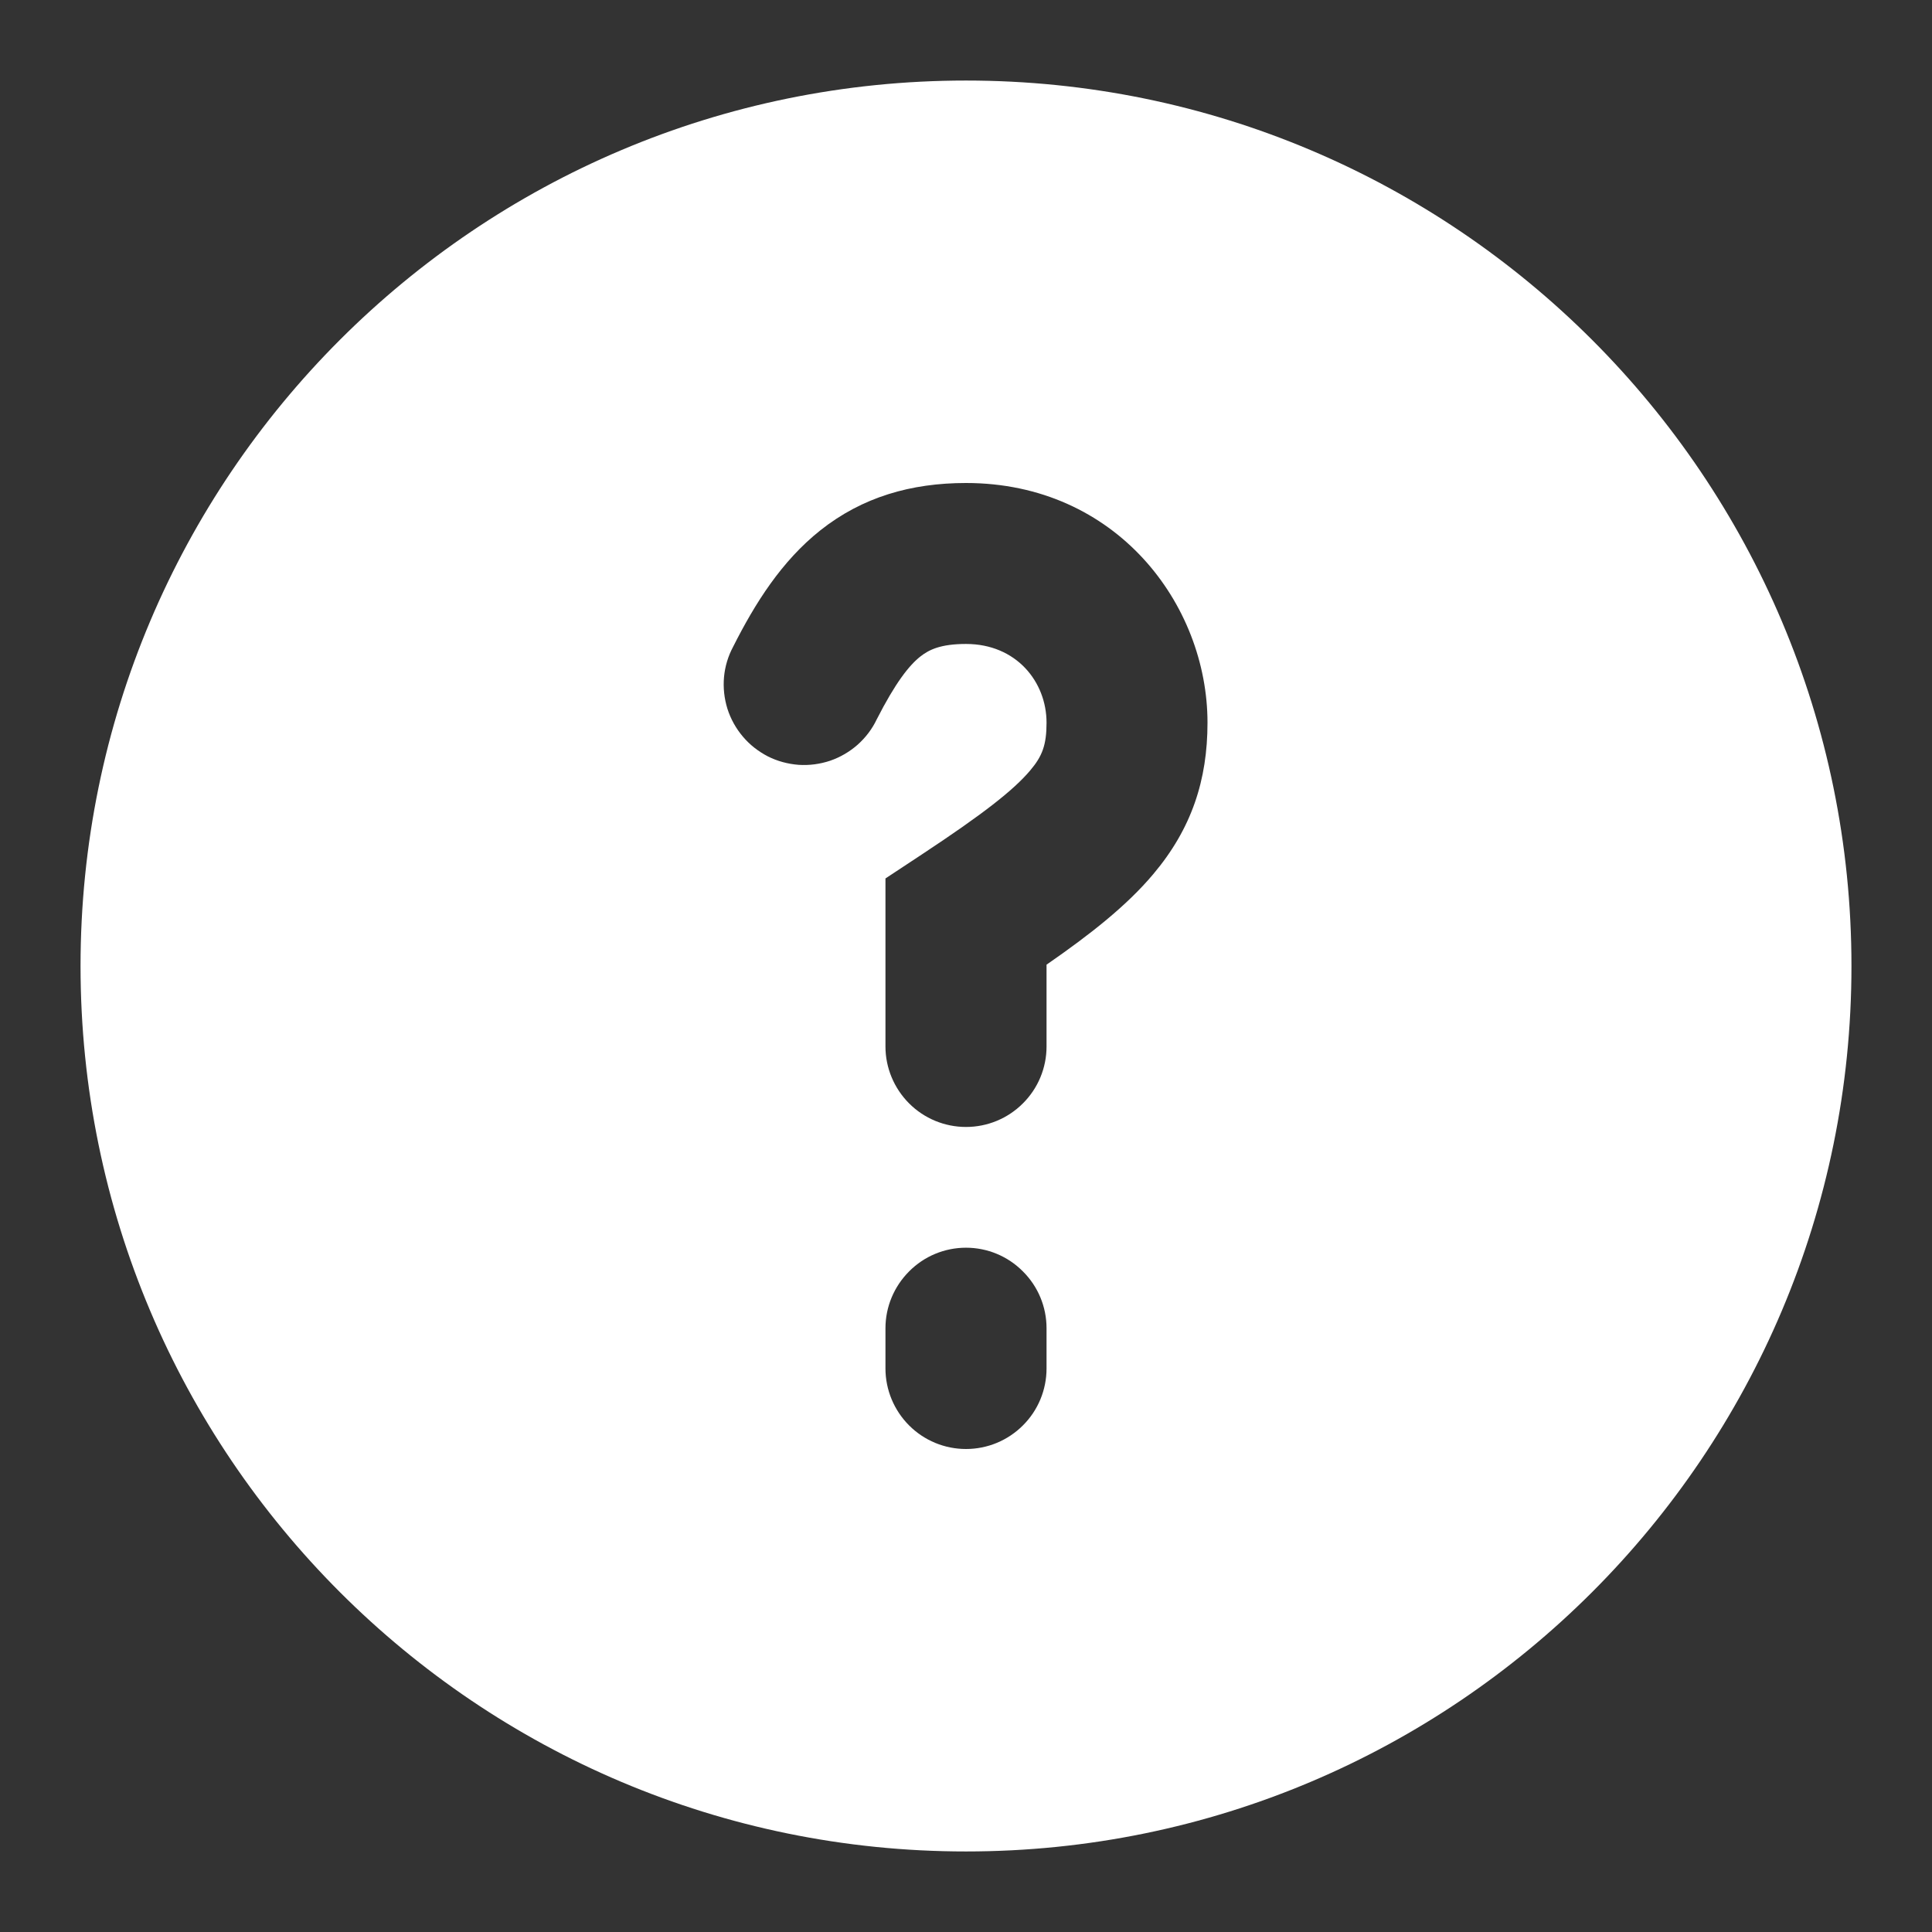 <svg width="16" height="16" viewBox="0 0 16 16" fill="none" xmlns="http://www.w3.org/2000/svg">
<rect x="0" y="0" width="16" height="16" fill="#333333" stroke="none"/>
<path fill-rule="evenodd" clip-rule="evenodd" d="M8 0.667C3.95 0.667 0.667 3.95 0.667 8C0.667 12.05 3.95 15.333 8 15.333C12.05 15.333 15.333 12.05 15.333 8C15.333 3.95 12.05 0.667 8 0.667ZM7.261 5.957C7.415 5.655 7.528 5.511 7.622 5.437C7.693 5.381 7.789 5.333 8 5.333C8.417 5.333 8.667 5.647 8.667 5.985C8.667 6.171 8.631 6.263 8.532 6.38C8.394 6.544 8.139 6.743 7.633 7.077L7.333 7.275V8.667C7.333 8.843 7.404 9.013 7.529 9.138C7.654 9.263 7.823 9.333 8 9.333C8.177 9.333 8.346 9.263 8.471 9.138C8.597 9.013 8.667 8.843 8.667 8.667V7.989C9.028 7.739 9.331 7.501 9.551 7.239C9.869 6.862 10 6.459 10 5.985C10 5.005 9.245 4 8 4C7.544 4 7.141 4.117 6.795 4.391C6.472 4.647 6.252 4.998 6.072 5.355C6.03 5.433 6.004 5.519 5.996 5.607C5.988 5.696 5.998 5.785 6.024 5.869C6.051 5.954 6.095 6.033 6.152 6.1C6.209 6.168 6.28 6.223 6.359 6.264C6.438 6.304 6.525 6.327 6.613 6.334C6.702 6.34 6.791 6.328 6.875 6.3C6.959 6.271 7.036 6.226 7.103 6.167C7.169 6.108 7.223 6.037 7.261 5.957ZM8.667 11C8.667 10.823 8.597 10.654 8.471 10.529C8.346 10.403 8.177 10.333 8 10.333C7.823 10.333 7.654 10.403 7.529 10.529C7.404 10.654 7.333 10.823 7.333 11V11.333C7.333 11.51 7.404 11.68 7.529 11.805C7.654 11.93 7.823 12 8 12C8.177 12 8.346 11.93 8.471 11.805C8.597 11.68 8.667 11.51 8.667 11.333V11Z" fill="white"/>
</svg>
